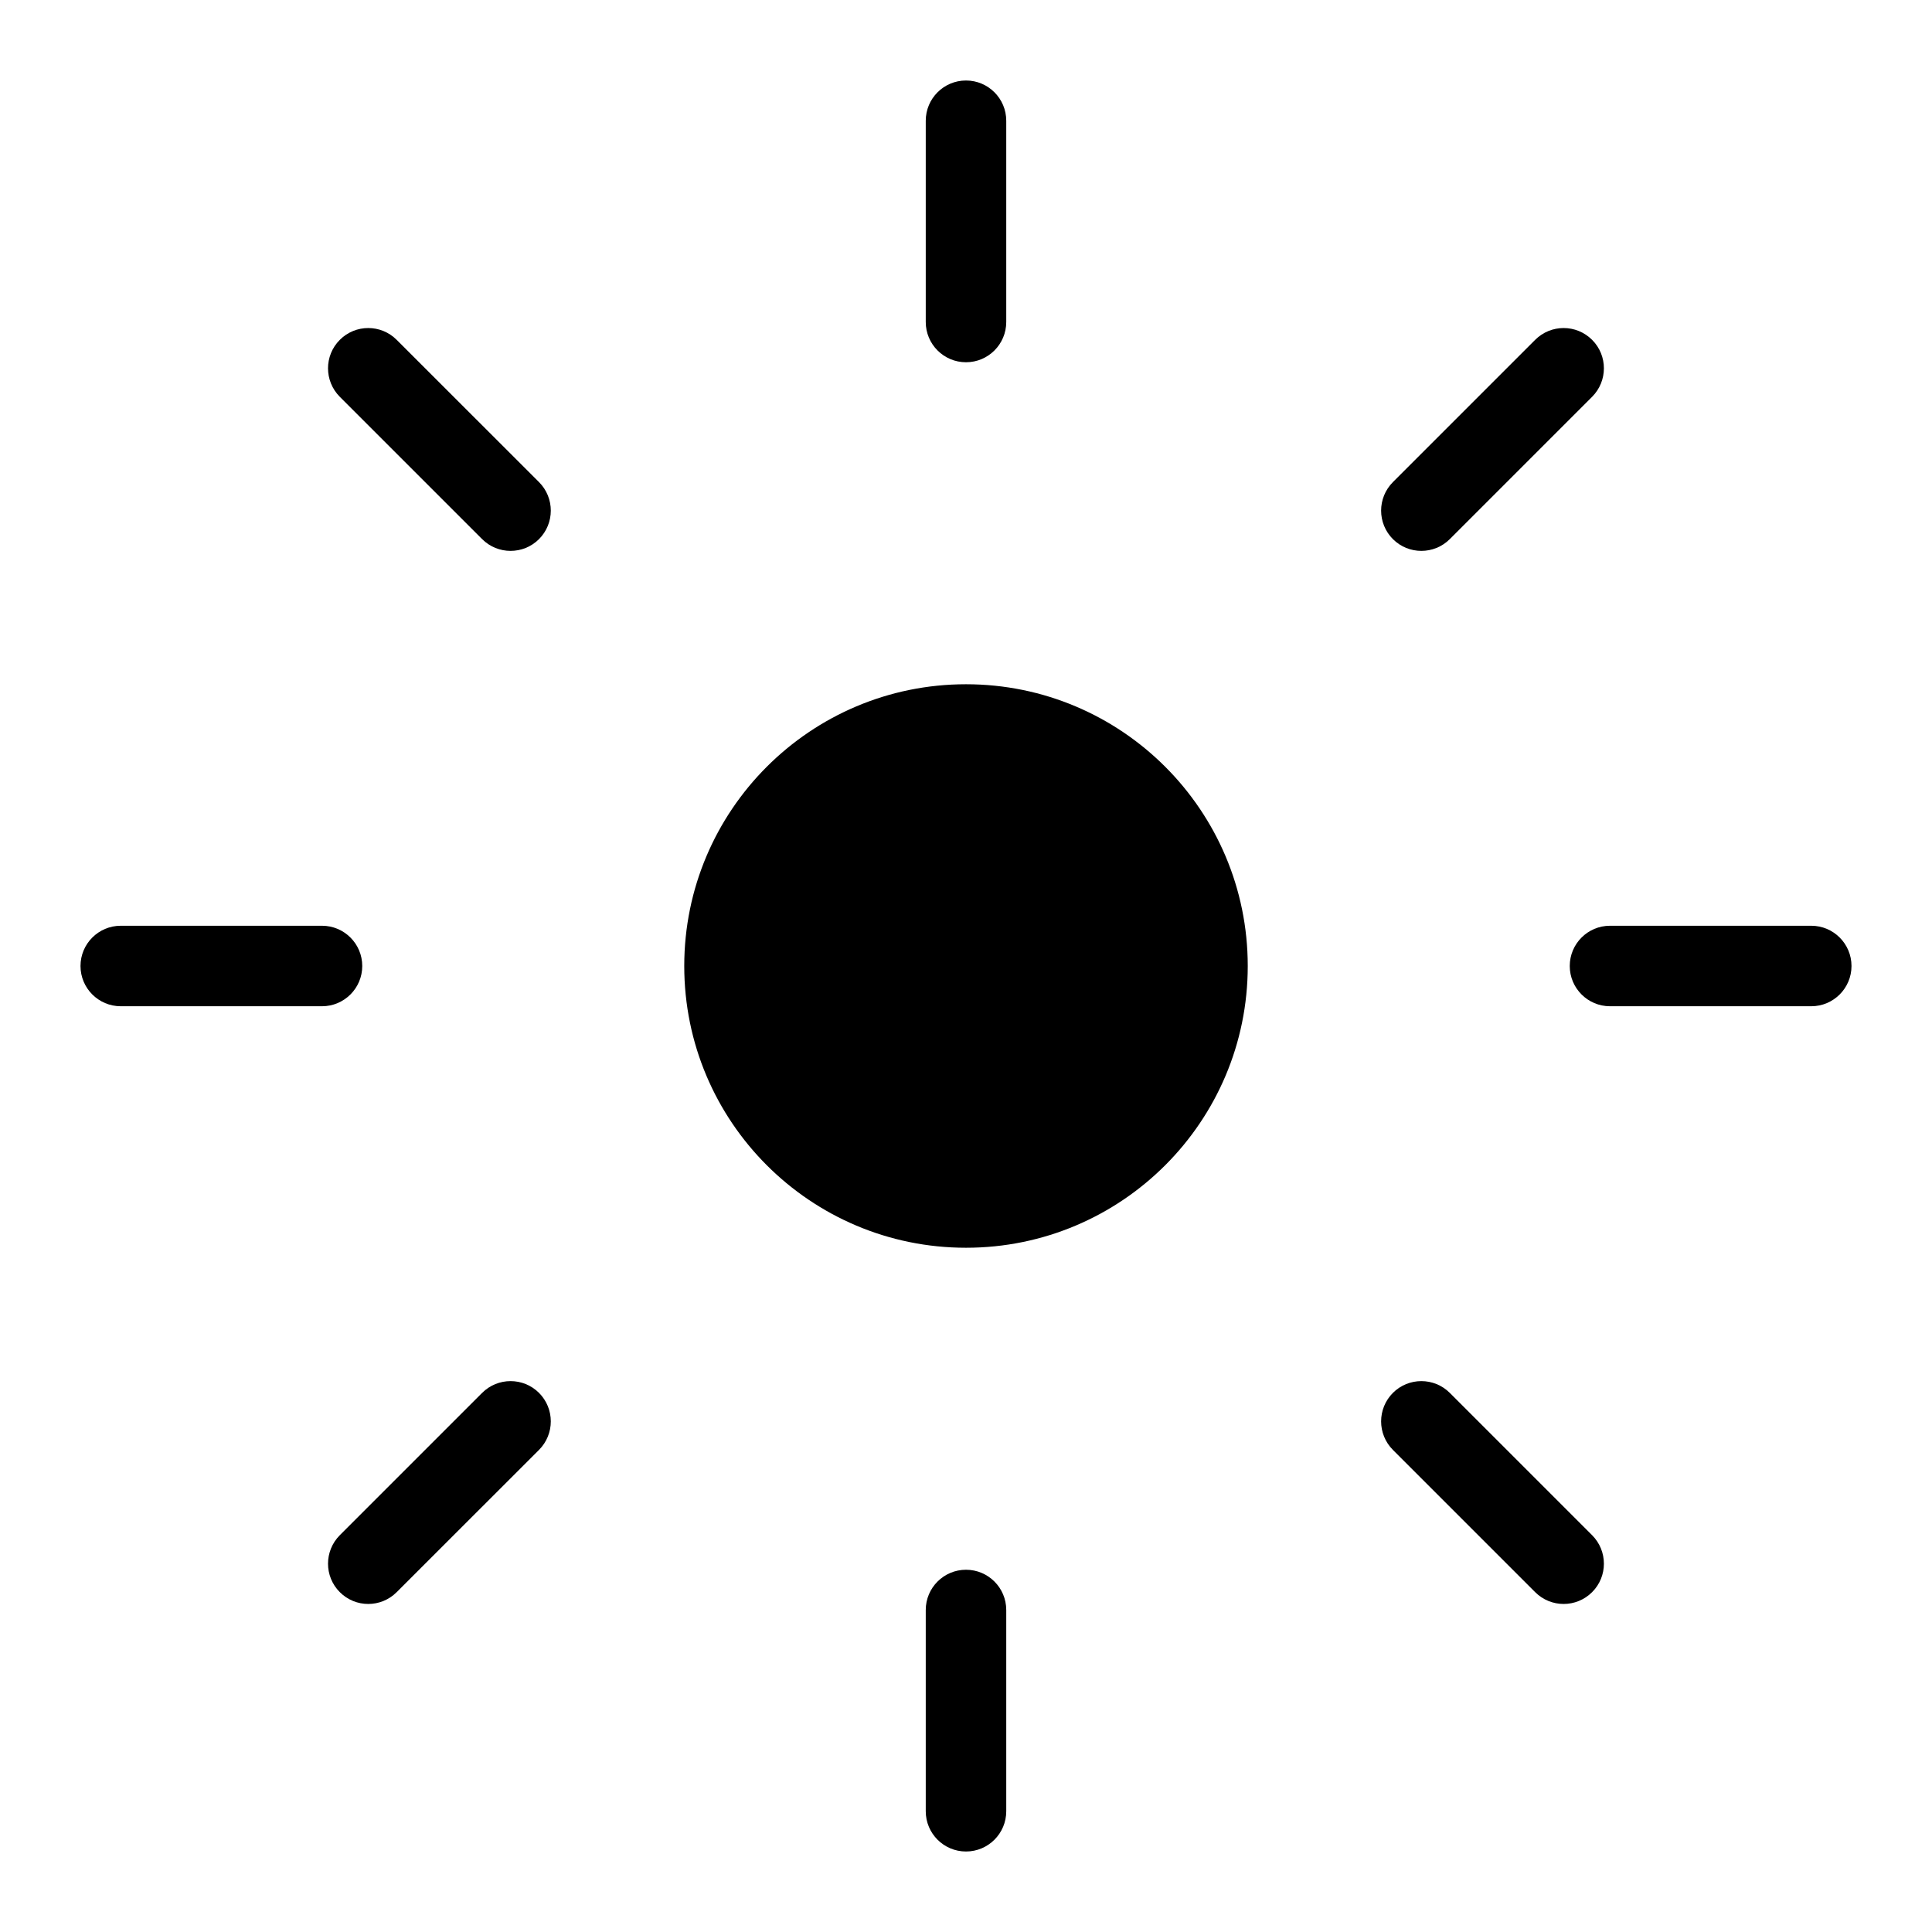<svg width="24" height="24" viewBox="0 0 24 24" fill="none" xmlns="http://www.w3.org/2000/svg">
<path d="M1 12C1 11.724 1.224 11.5 1.5 11.5H4C4.276 11.5 4.5 11.724 4.5 12C4.5 12.276 4.276 12.5 4 12.5H1.5C1.224 12.5 1 12.276 1 12Z" fill="black"/>
<path d="M11.5 22.5C11.5 22.776 11.724 23 12 23C12.276 23 12.5 22.776 12.5 22.5V20C12.5 19.724 12.276 19.5 12 19.5C11.724 19.5 11.5 19.724 11.5 20V22.5Z" fill="black"/>
<path d="M12 1C12.276 1 12.5 1.224 12.5 1.5V4C12.5 4.276 12.276 4.5 12 4.5C11.724 4.5 11.5 4.276 11.5 4V1.5C11.5 1.224 11.724 1 12 1Z" fill="black"/>
<path d="M23 12C23 12.276 22.776 12.5 22.5 12.5H20C19.724 12.5 19.5 12.276 19.5 12C19.5 11.724 19.724 11.5 20 11.5H22.5C22.776 11.5 23 11.724 23 12Z" fill="black"/>
<path d="M19.778 4.929C19.973 4.733 19.973 4.417 19.778 4.222C19.582 4.026 19.266 4.026 19.07 4.222L17.303 5.989C17.108 6.185 17.108 6.501 17.303 6.697C17.498 6.892 17.815 6.892 18.01 6.697L19.778 4.929Z" fill="black"/>
<path d="M19.778 19.778C19.582 19.974 19.266 19.974 19.07 19.778L17.303 18.011C17.108 17.815 17.108 17.499 17.303 17.303C17.498 17.108 17.815 17.108 18.01 17.303L19.778 19.071C19.973 19.267 19.973 19.583 19.778 19.778Z" fill="black"/>
<path d="M4.221 19.071C4.026 19.267 4.026 19.583 4.221 19.778C4.416 19.974 4.733 19.974 4.928 19.778L6.696 18.011C6.891 17.815 6.891 17.499 6.696 17.303C6.501 17.108 6.184 17.108 5.989 17.303L4.221 19.071Z" fill="black"/>
<path d="M4.221 4.222C4.416 4.026 4.733 4.026 4.928 4.222L6.696 5.989C6.891 6.185 6.891 6.501 6.696 6.697C6.501 6.892 6.184 6.892 5.989 6.697L4.221 4.929C4.026 4.733 4.026 4.417 4.221 4.222Z" fill="black"/>
<path d="M12 15.5C13.933 15.5 15.5 13.933 15.5 12C15.5 10.067 13.933 8.5 12 8.5C10.067 8.5 8.5 10.067 8.5 12C8.5 13.933 10.067 15.5 12 15.5Z" fill="black"/>
</svg>
